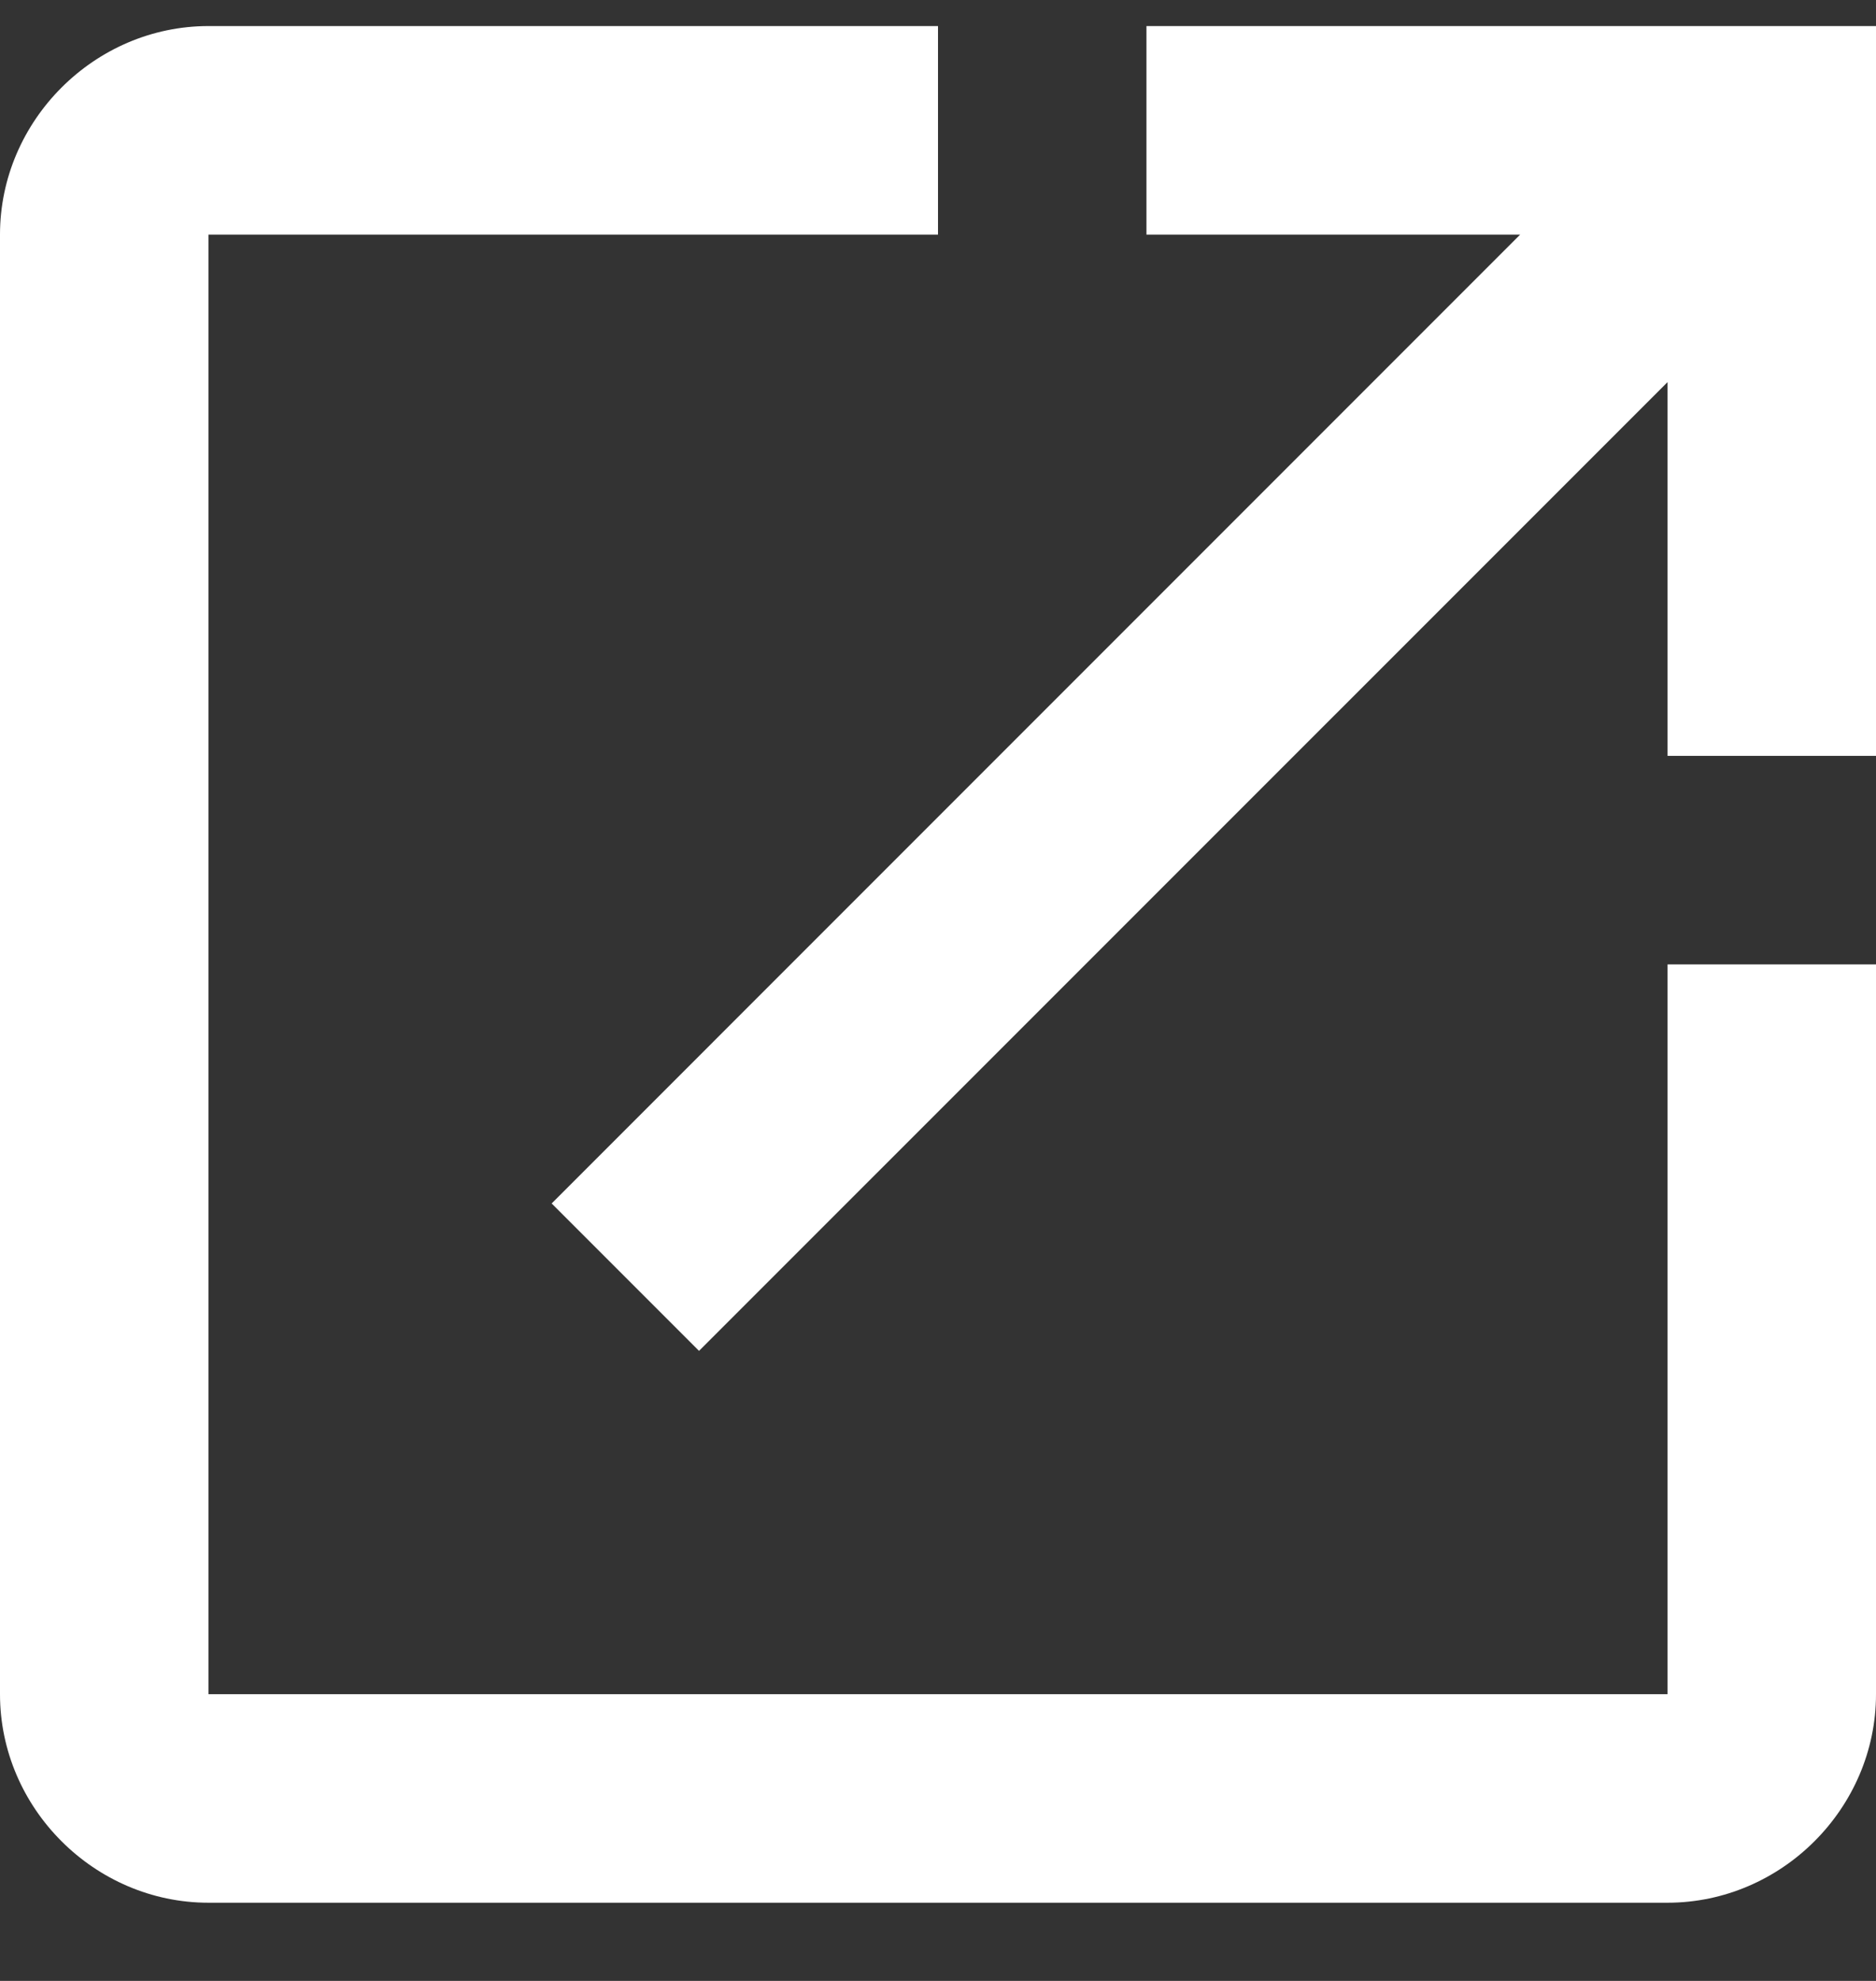<svg width="18" height="19" viewBox="0 0 18 19" fill="none" xmlns="http://www.w3.org/2000/svg">
<rect x="0" y="0" width="18" height="19" fill="#333333" stroke="none"/>
<path d="M2 0.25C0.907 0.25 0 1.157 0 2.25V16.25C0 17.344 0.907 18.25 2 18.25H16C17.093 18.25 18 17.344 18 16.25V9.25H16V16.25H2V2.25H9V0.25H2ZM11 0.25V2.25H14.586L5.293 11.543L6.707 12.957L16 3.665V7.25H18V0.25H11Z" fill="white"/>
</svg>
